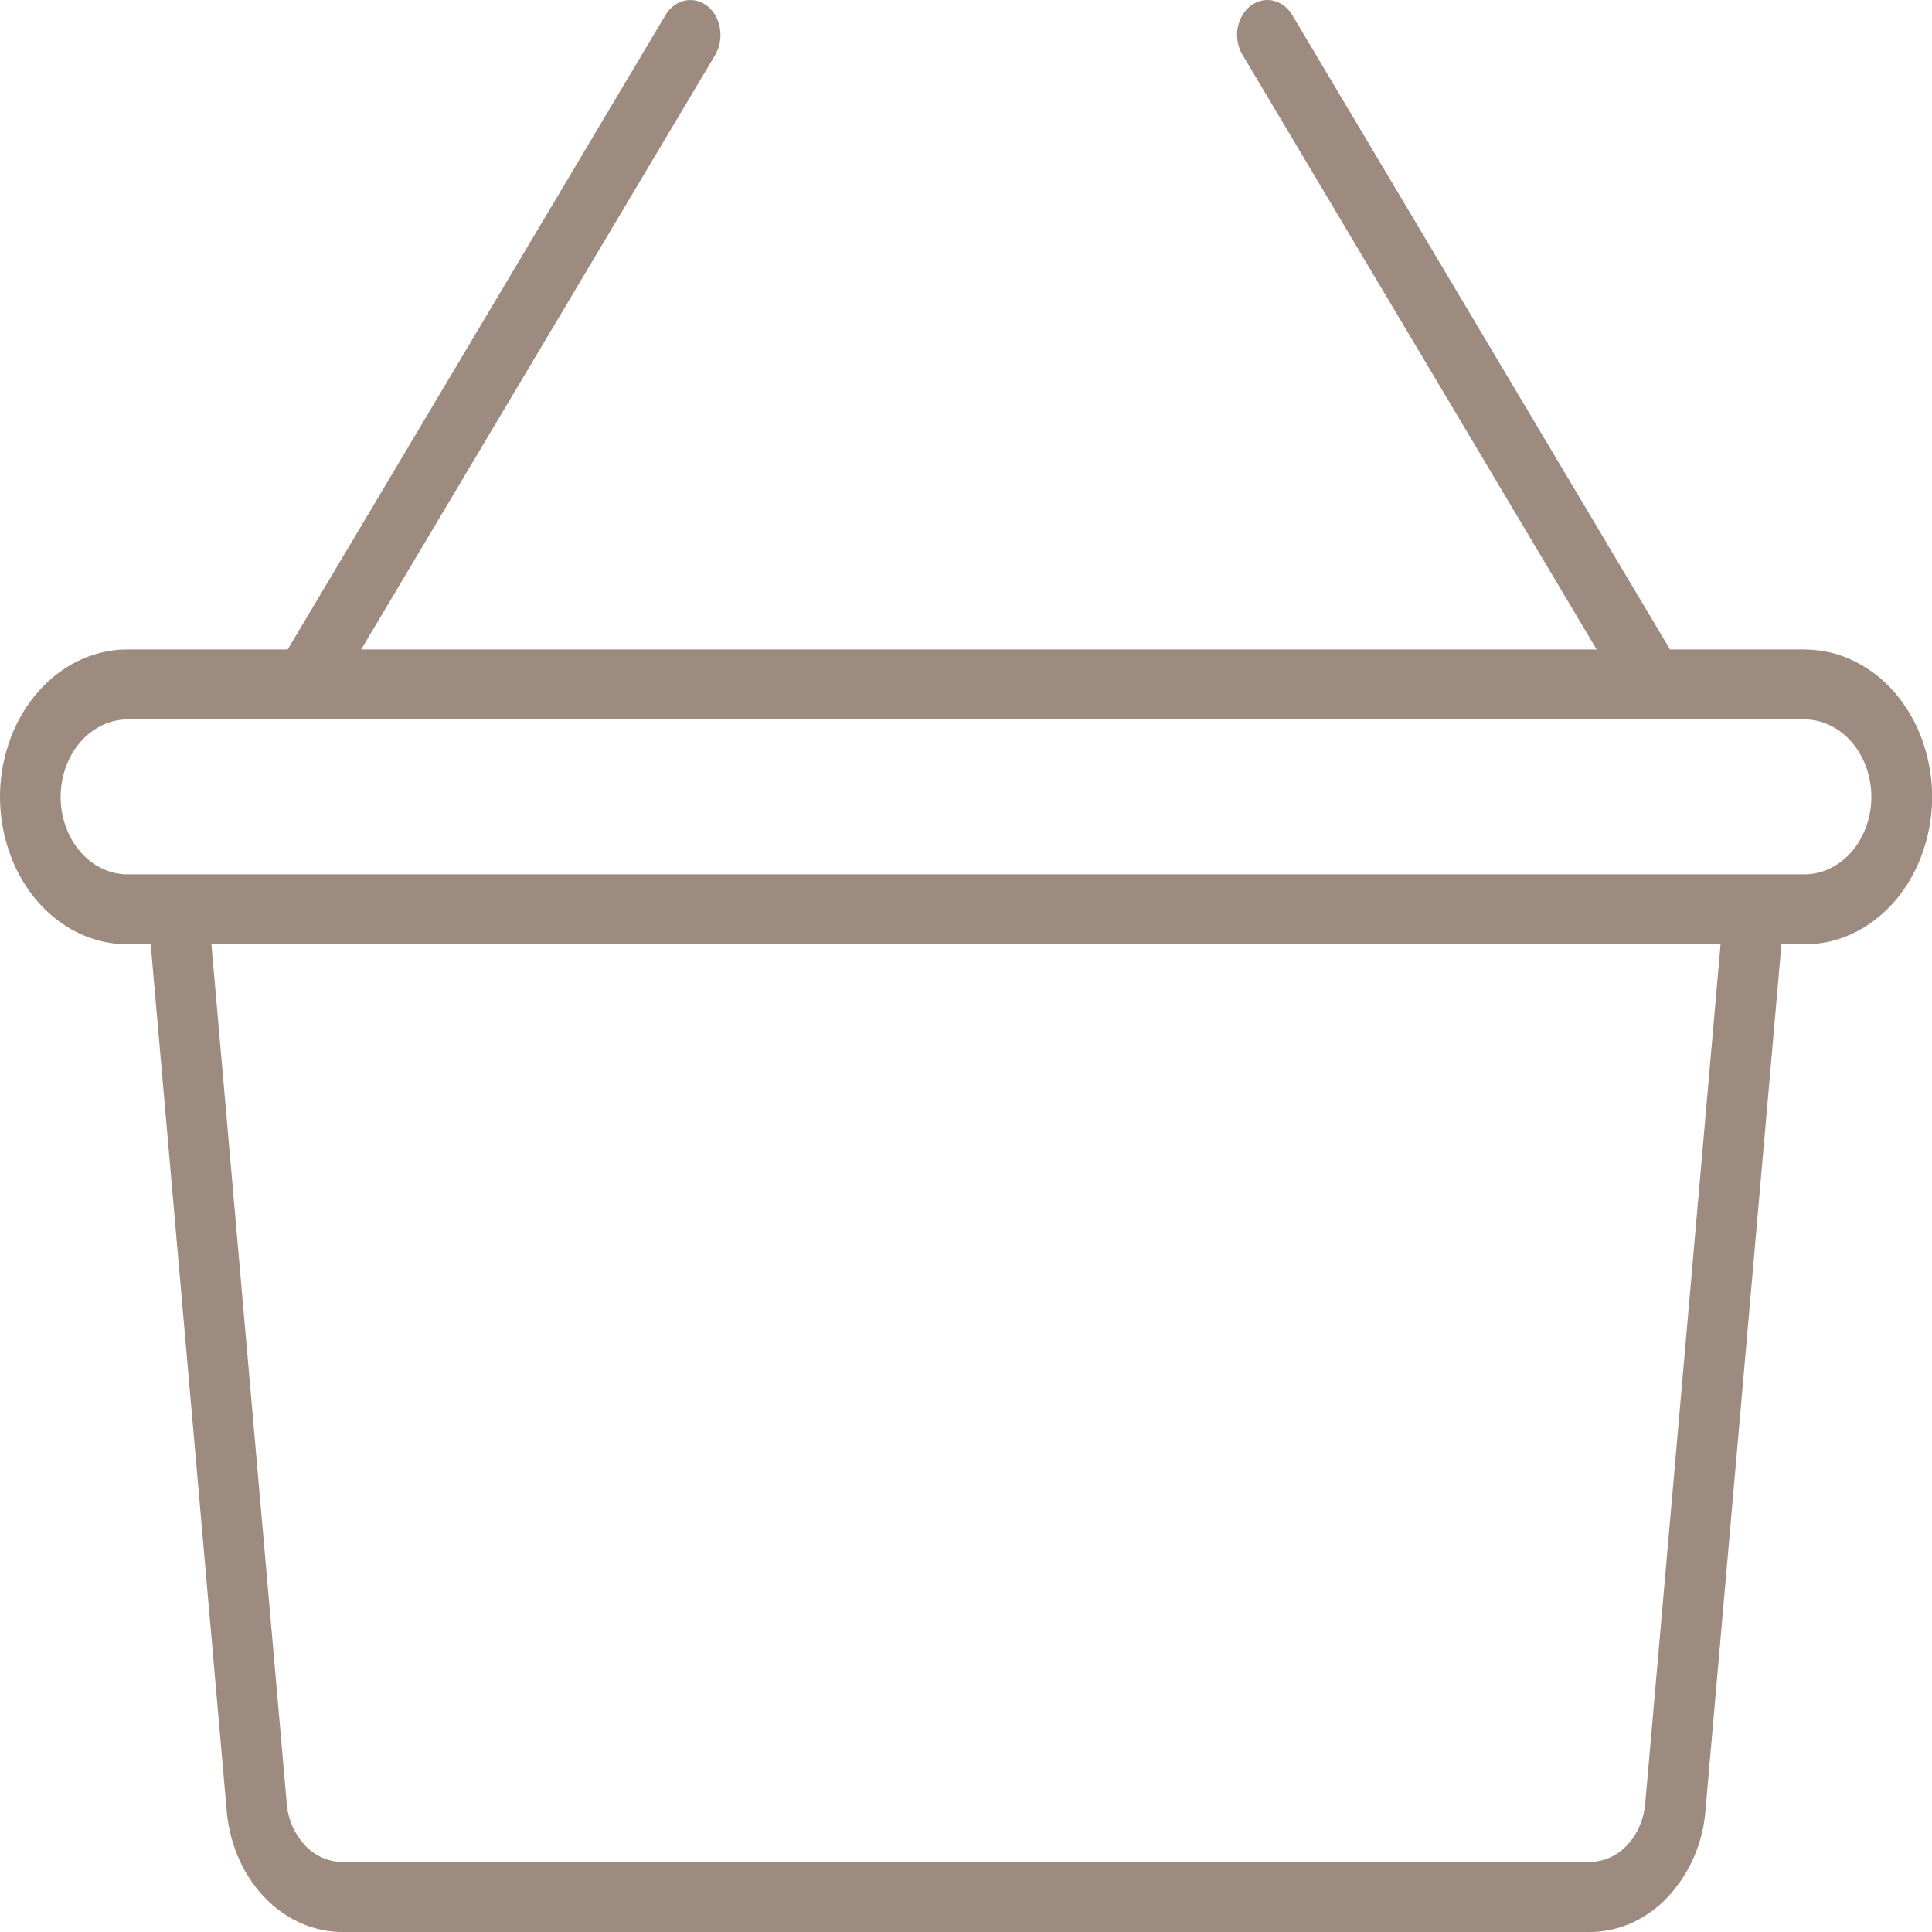 <svg xmlns="http://www.w3.org/2000/svg" width="30" height="30" fill="none" viewBox="0 0 30 30">
    <path fill="#3C1800" fill-opacity=".5" d="M28.01 10.085h-2.078L20.07.24a.51.51 0 0 0-.131-.15.436.436 0 0 0-.171-.08.407.407 0 0 0-.185.002.439.439 0 0 0-.17.084.517.517 0 0 0-.128.153.597.597 0 0 0-.063.413.59.59 0 0 0 .075.195l5.496 9.228H5.608L11.103.857a.628.628 0 0 0 .011-.608.517.517 0 0 0-.128-.153.44.44 0 0 0-.17-.084.407.407 0 0 0-.184-.002.436.436 0 0 0-.17.08.512.512 0 0 0-.132.15l-5.863 9.845H1.99c-.26-.002-.519.056-.76.17-.241.115-.46.283-.646.496a2.34 2.34 0 0 0-.431.744 2.605 2.605 0 0 0 0 1.759c.1.278.246.531.431.744.185.213.405.381.646.495.241.114.5.172.76.17h.35l1.18 13.453c.044.517.253.996.586 1.345.333.348.767.54 1.215.539h19.36c.448.001.881-.19 1.214-.54a2.22 2.22 0 0 0 .587-1.344l1.18-13.452h.35c.26.001.519-.056.76-.17.241-.115.46-.283.646-.496.184-.213.331-.466.431-.744a2.606 2.606 0 0 0 0-1.759 2.342 2.342 0 0 0-.431-.744 1.984 1.984 0 0 0-.646-.495 1.747 1.747 0 0 0-.76-.17zm-2.463 17.921c-.022.249-.122.48-.283.648a.806.806 0 0 1-.585.26H5.321a.806.806 0 0 1-.585-.26 1.07 1.07 0 0 1-.283-.648l-1.17-13.342h23.434l-1.17 13.342zm2.464-14.429H1.989a.917.917 0 0 1-.4-.089 1.041 1.041 0 0 1-.34-.26 1.23 1.23 0 0 1-.227-.391 1.369 1.369 0 0 1 0-.925c.053-.147.13-.28.227-.391.098-.112.213-.2.34-.26a.917.917 0 0 1 .4-.09h26.022a.917.917 0 0 1 .4.09c.127.06.242.148.34.26.097.111.174.244.227.391a1.367 1.367 0 0 1 0 .925c-.053.146-.13.28-.227.391-.098.112-.213.2-.34.26a.917.917 0 0 1-.4.089z"/>
</svg>

